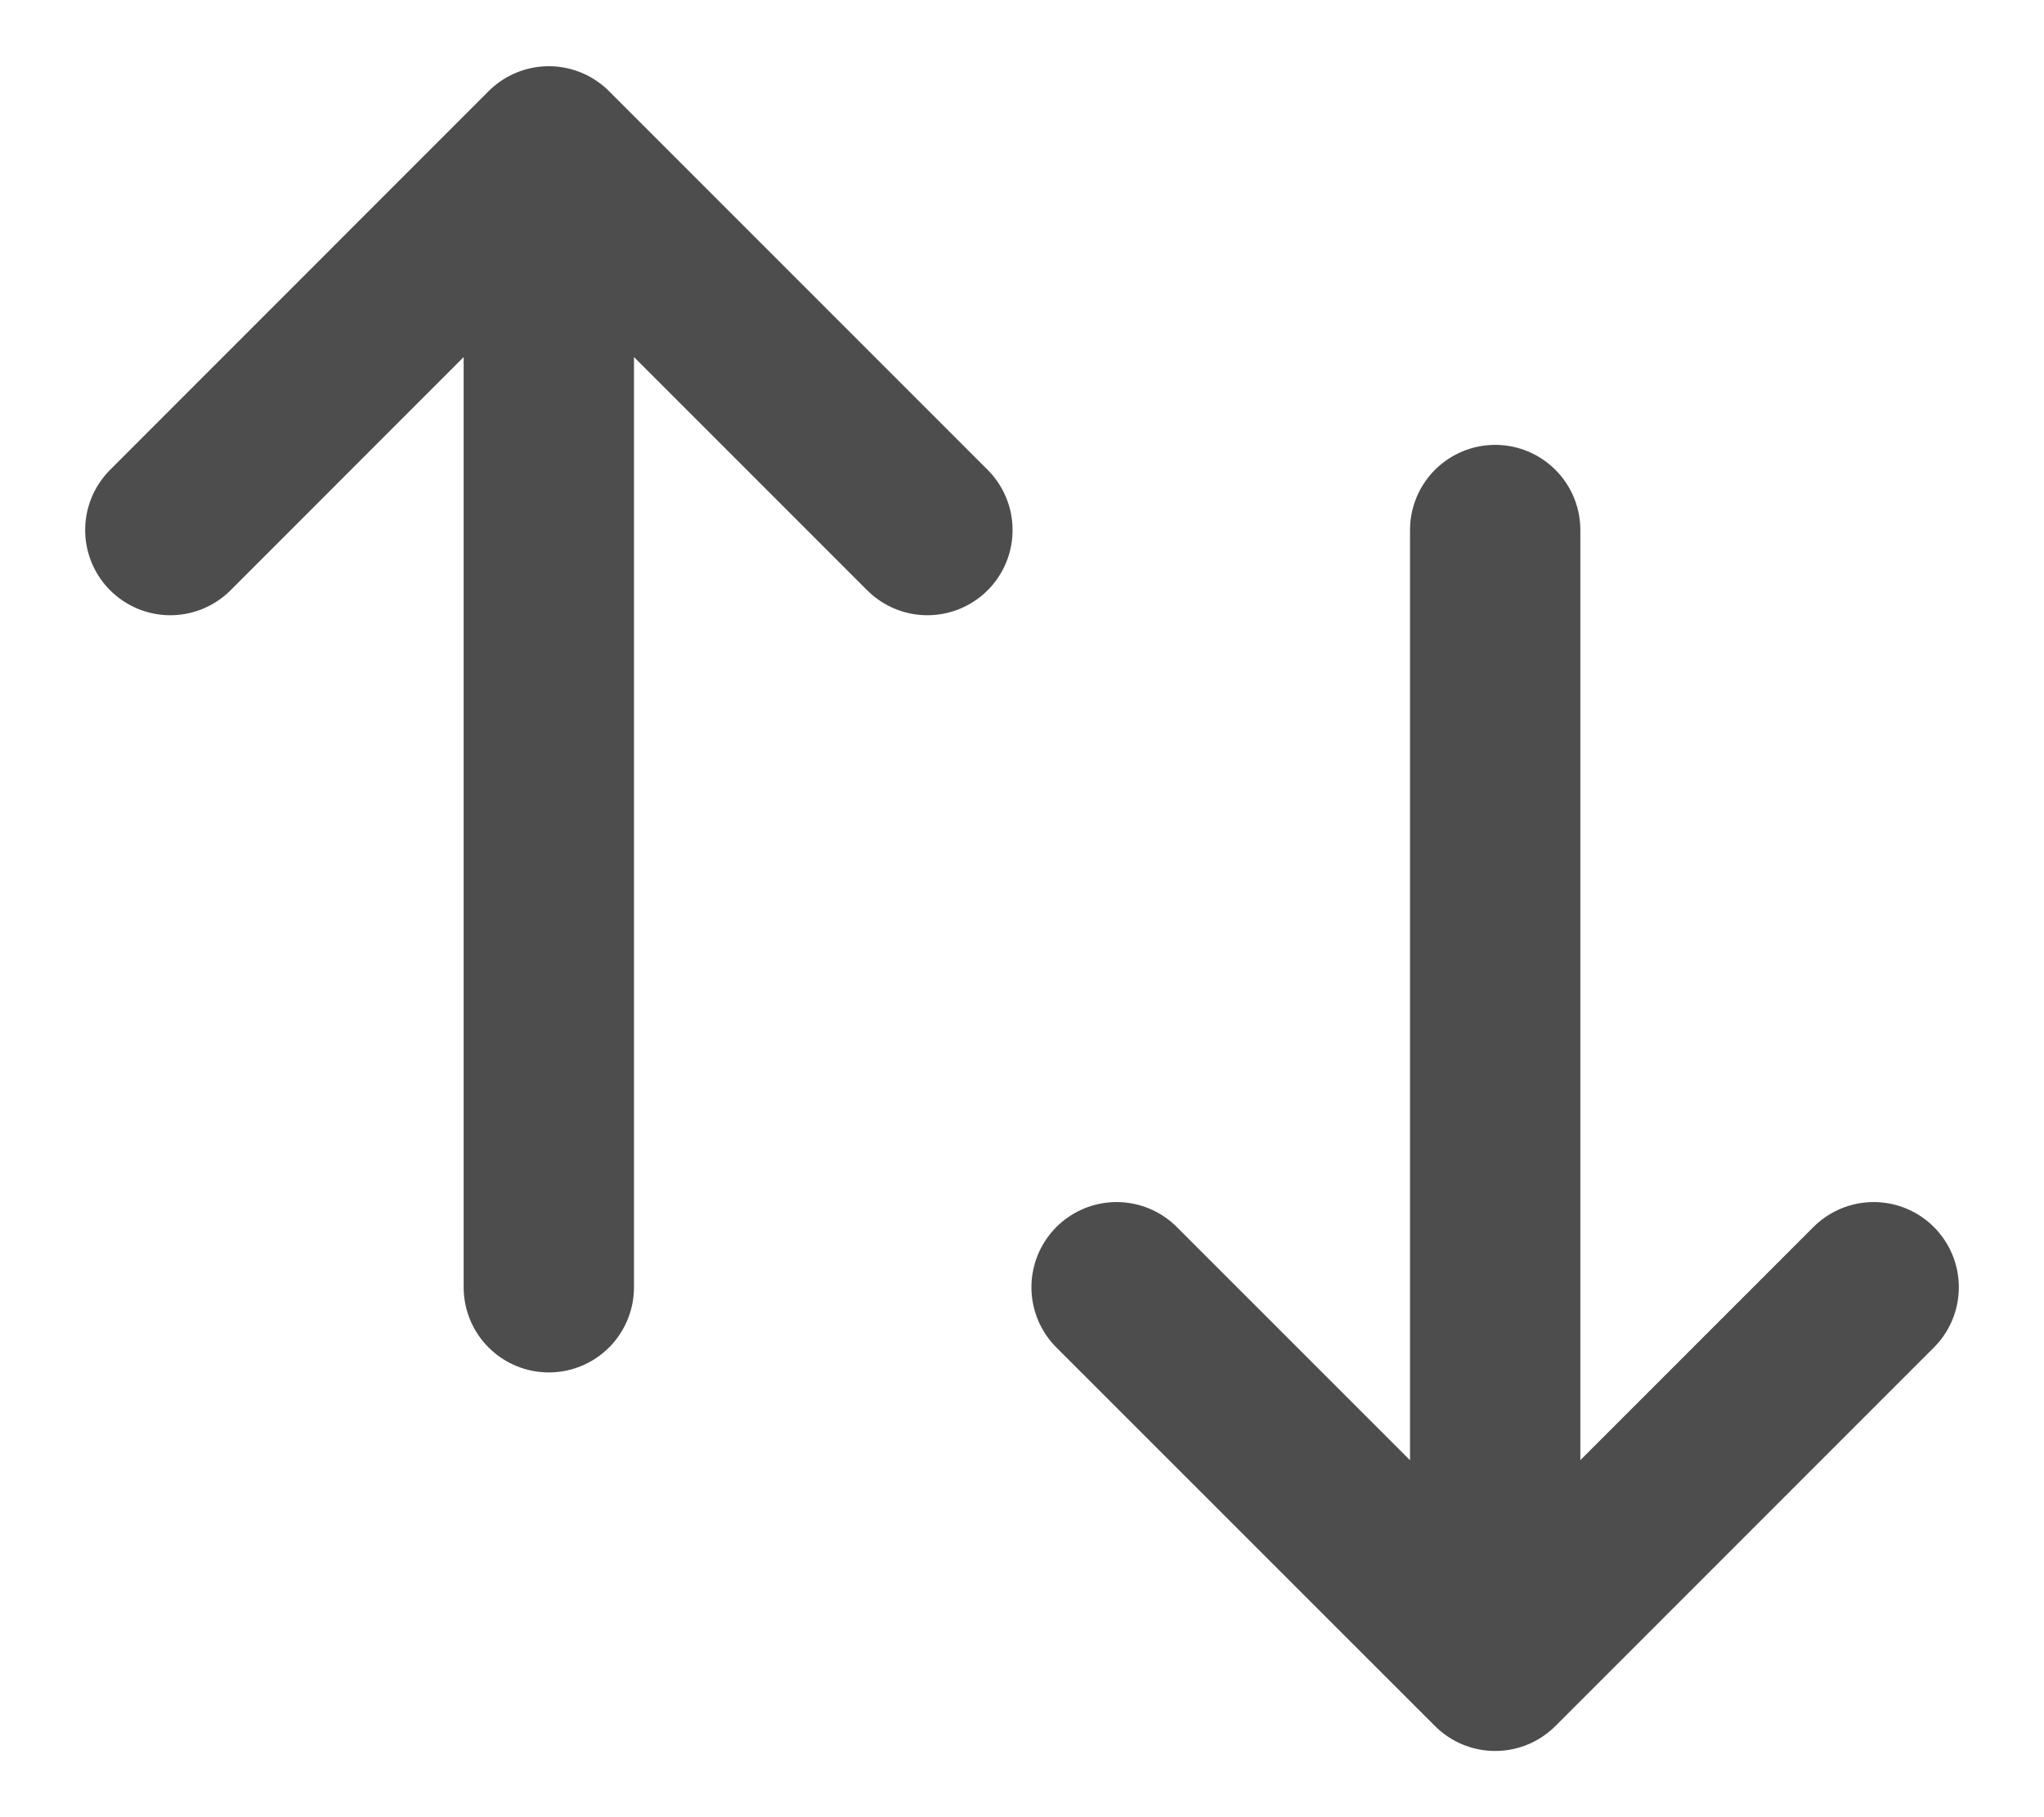 <svg width="18" height="16" viewBox="0 0 18 16" fill="none" xmlns="http://www.w3.org/2000/svg">
<path d="M4.833 11.334V1.333M4.833 1.333L1.5 4.667M4.833 1.333L8.167 4.667M13.167 4.667V14.667M13.167 14.667L16.5 11.334M13.167 14.667L9.833 11.334" stroke="#4D4D4D" stroke-width="1.5" stroke-linecap="round" stroke-linejoin="round"/>
</svg>
